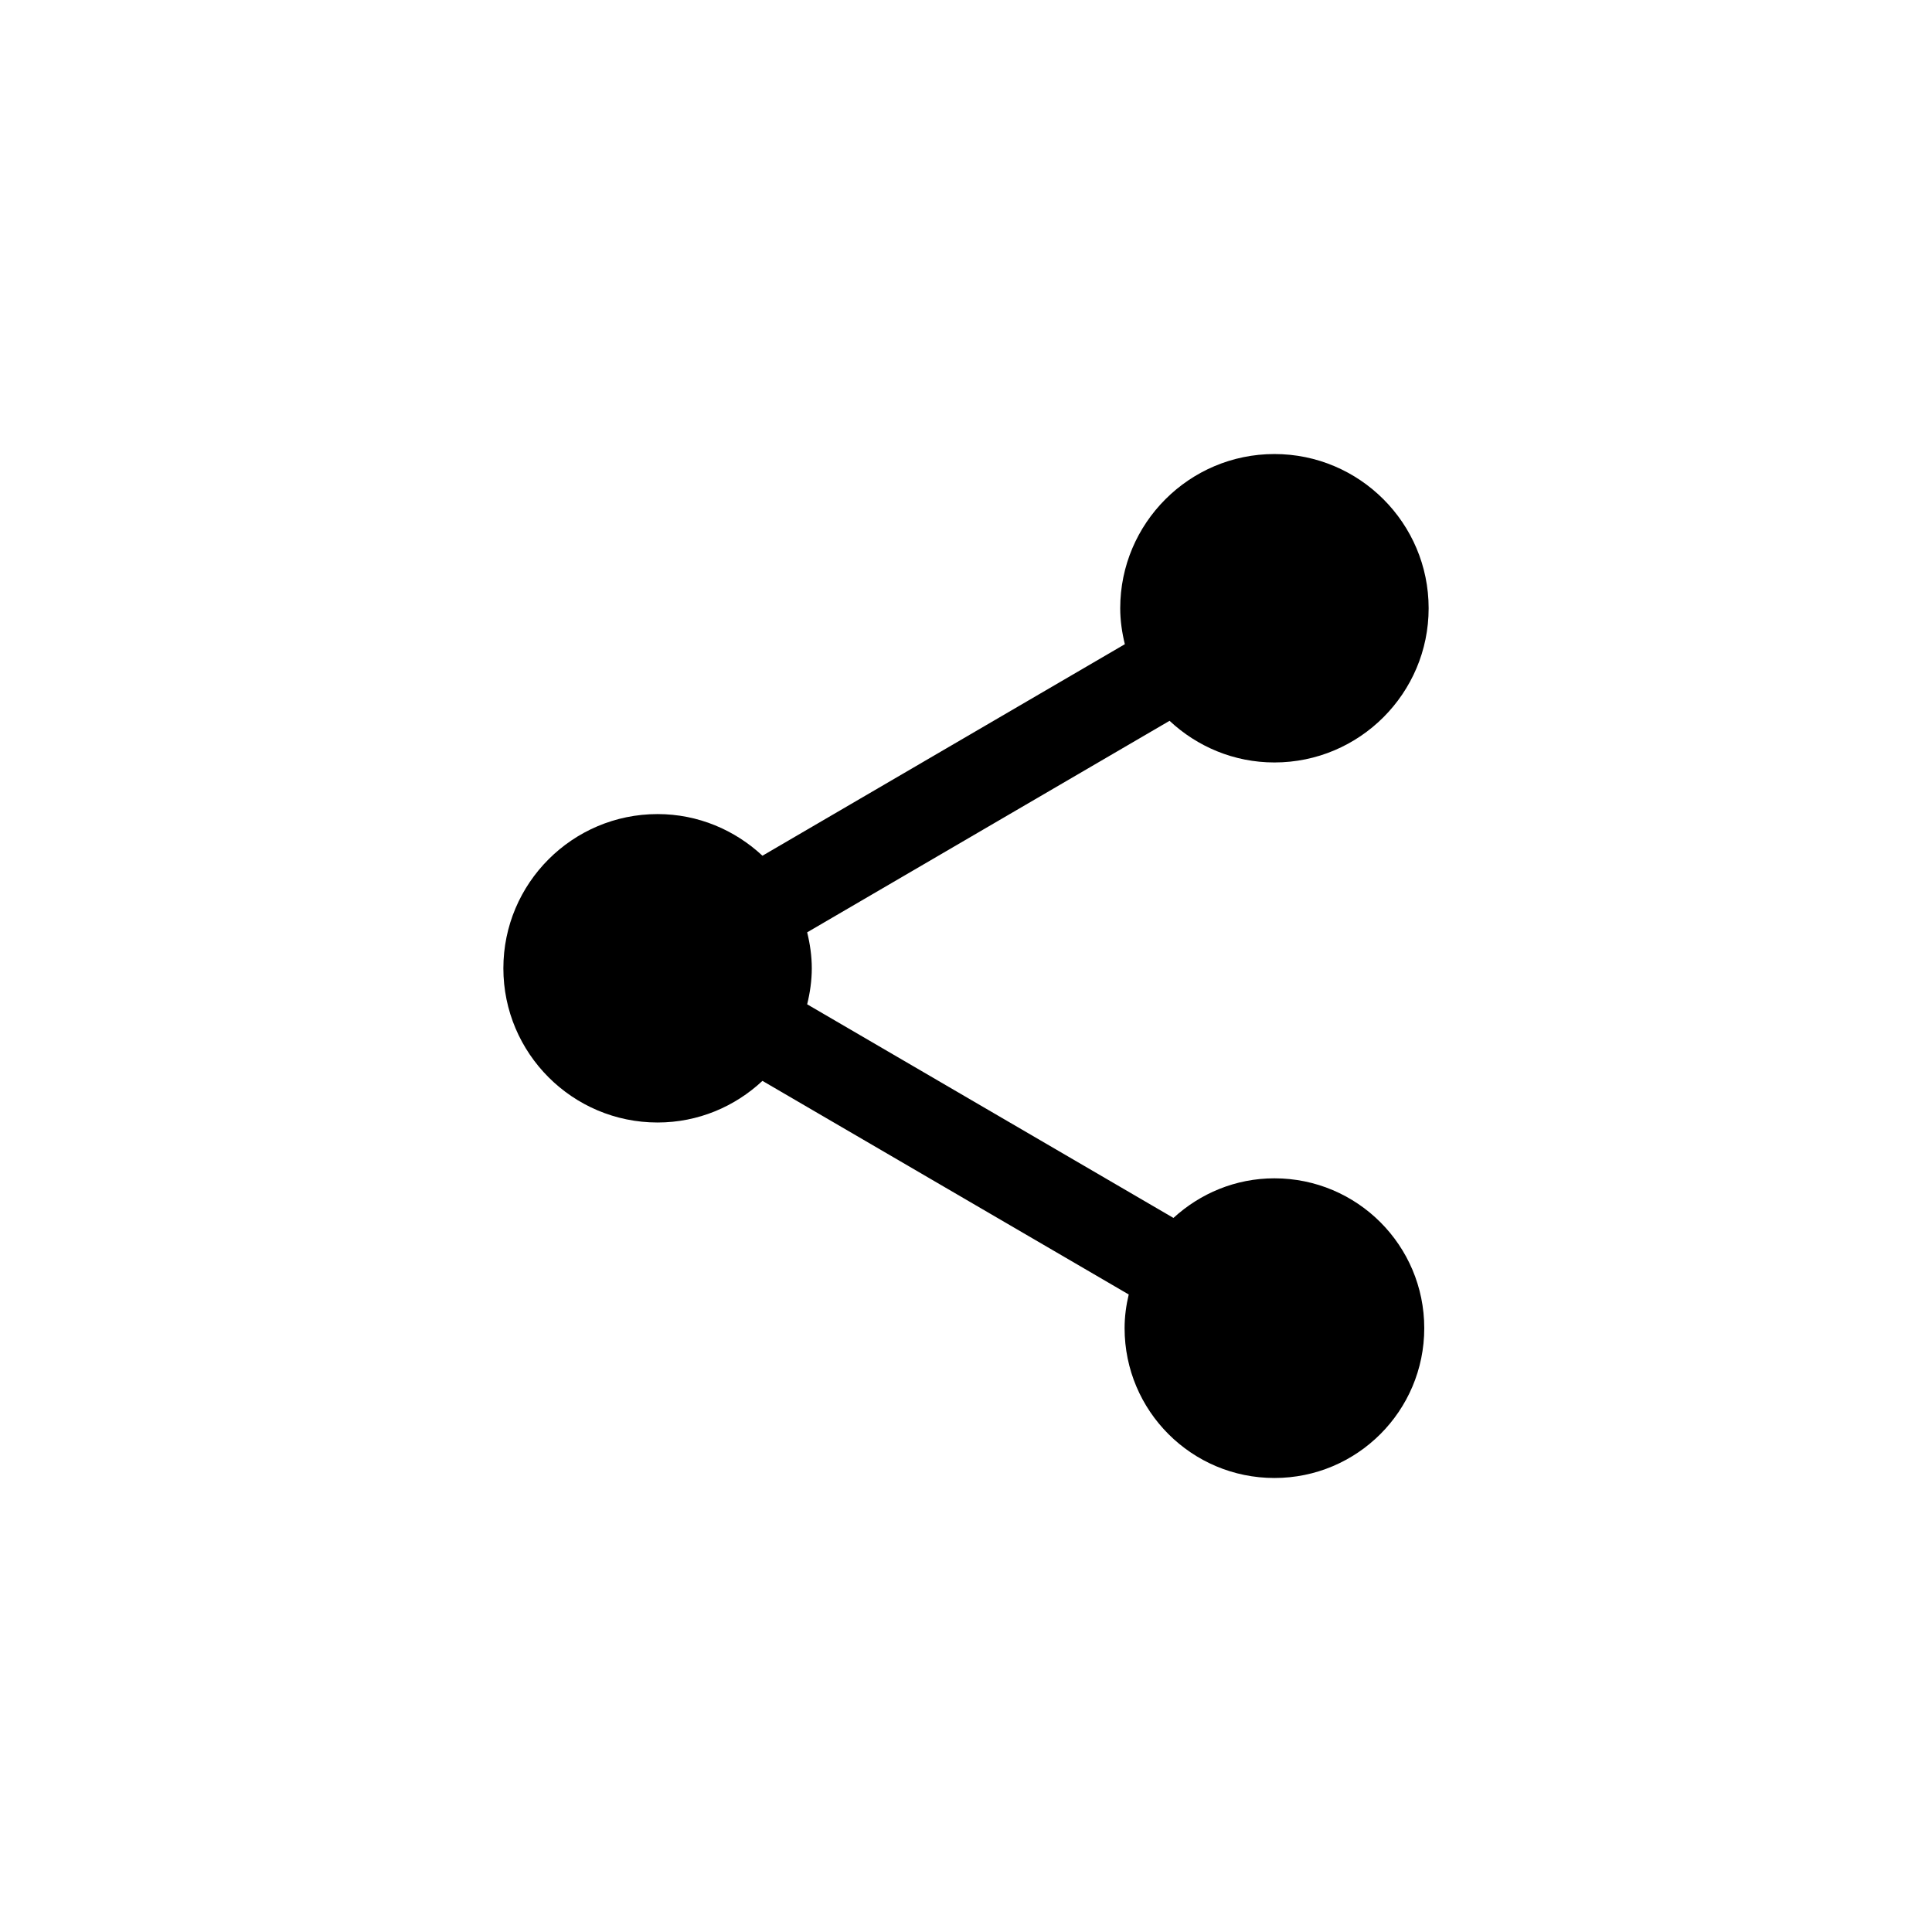 <!-- Generated by IcoMoon.io -->
<svg version="1.1" xmlns="http://www.w3.org/2000/svg" width="512" height="512" viewBox="0 0 512 512">
<title></title>
<path d="M337.735 312.267c-10.348 0-19.682 4.022-26.76 10.495l-97.068-56.61c0.752-3.073 1.226-6.277 1.226-9.546s-0.474-6.457-1.226-9.53l96.038-56.054c7.291 6.816 17.034 11.035 27.791 11.035 22.542 0 40.867-18.325 40.867-40.867s-18.325-40.867-40.867-40.867-40.867 18.325-40.867 40.867c0 3.269 0.474 6.473 1.226 9.53l-96.038 56.054c-7.291-6.8-17.034-11.035-27.791-11.035-22.542 0-40.867 18.325-40.867 40.867s18.325 40.867 40.867 40.867c10.756 0 20.499-4.217 27.791-11.034l97.068 56.61c-0.686 2.86-1.096 5.853-1.096 8.925 0 21.938 17.769 39.707 39.707 39.707s39.707-17.785 39.707-39.707-17.769-39.707-39.707-39.707z"></path>
</svg>
